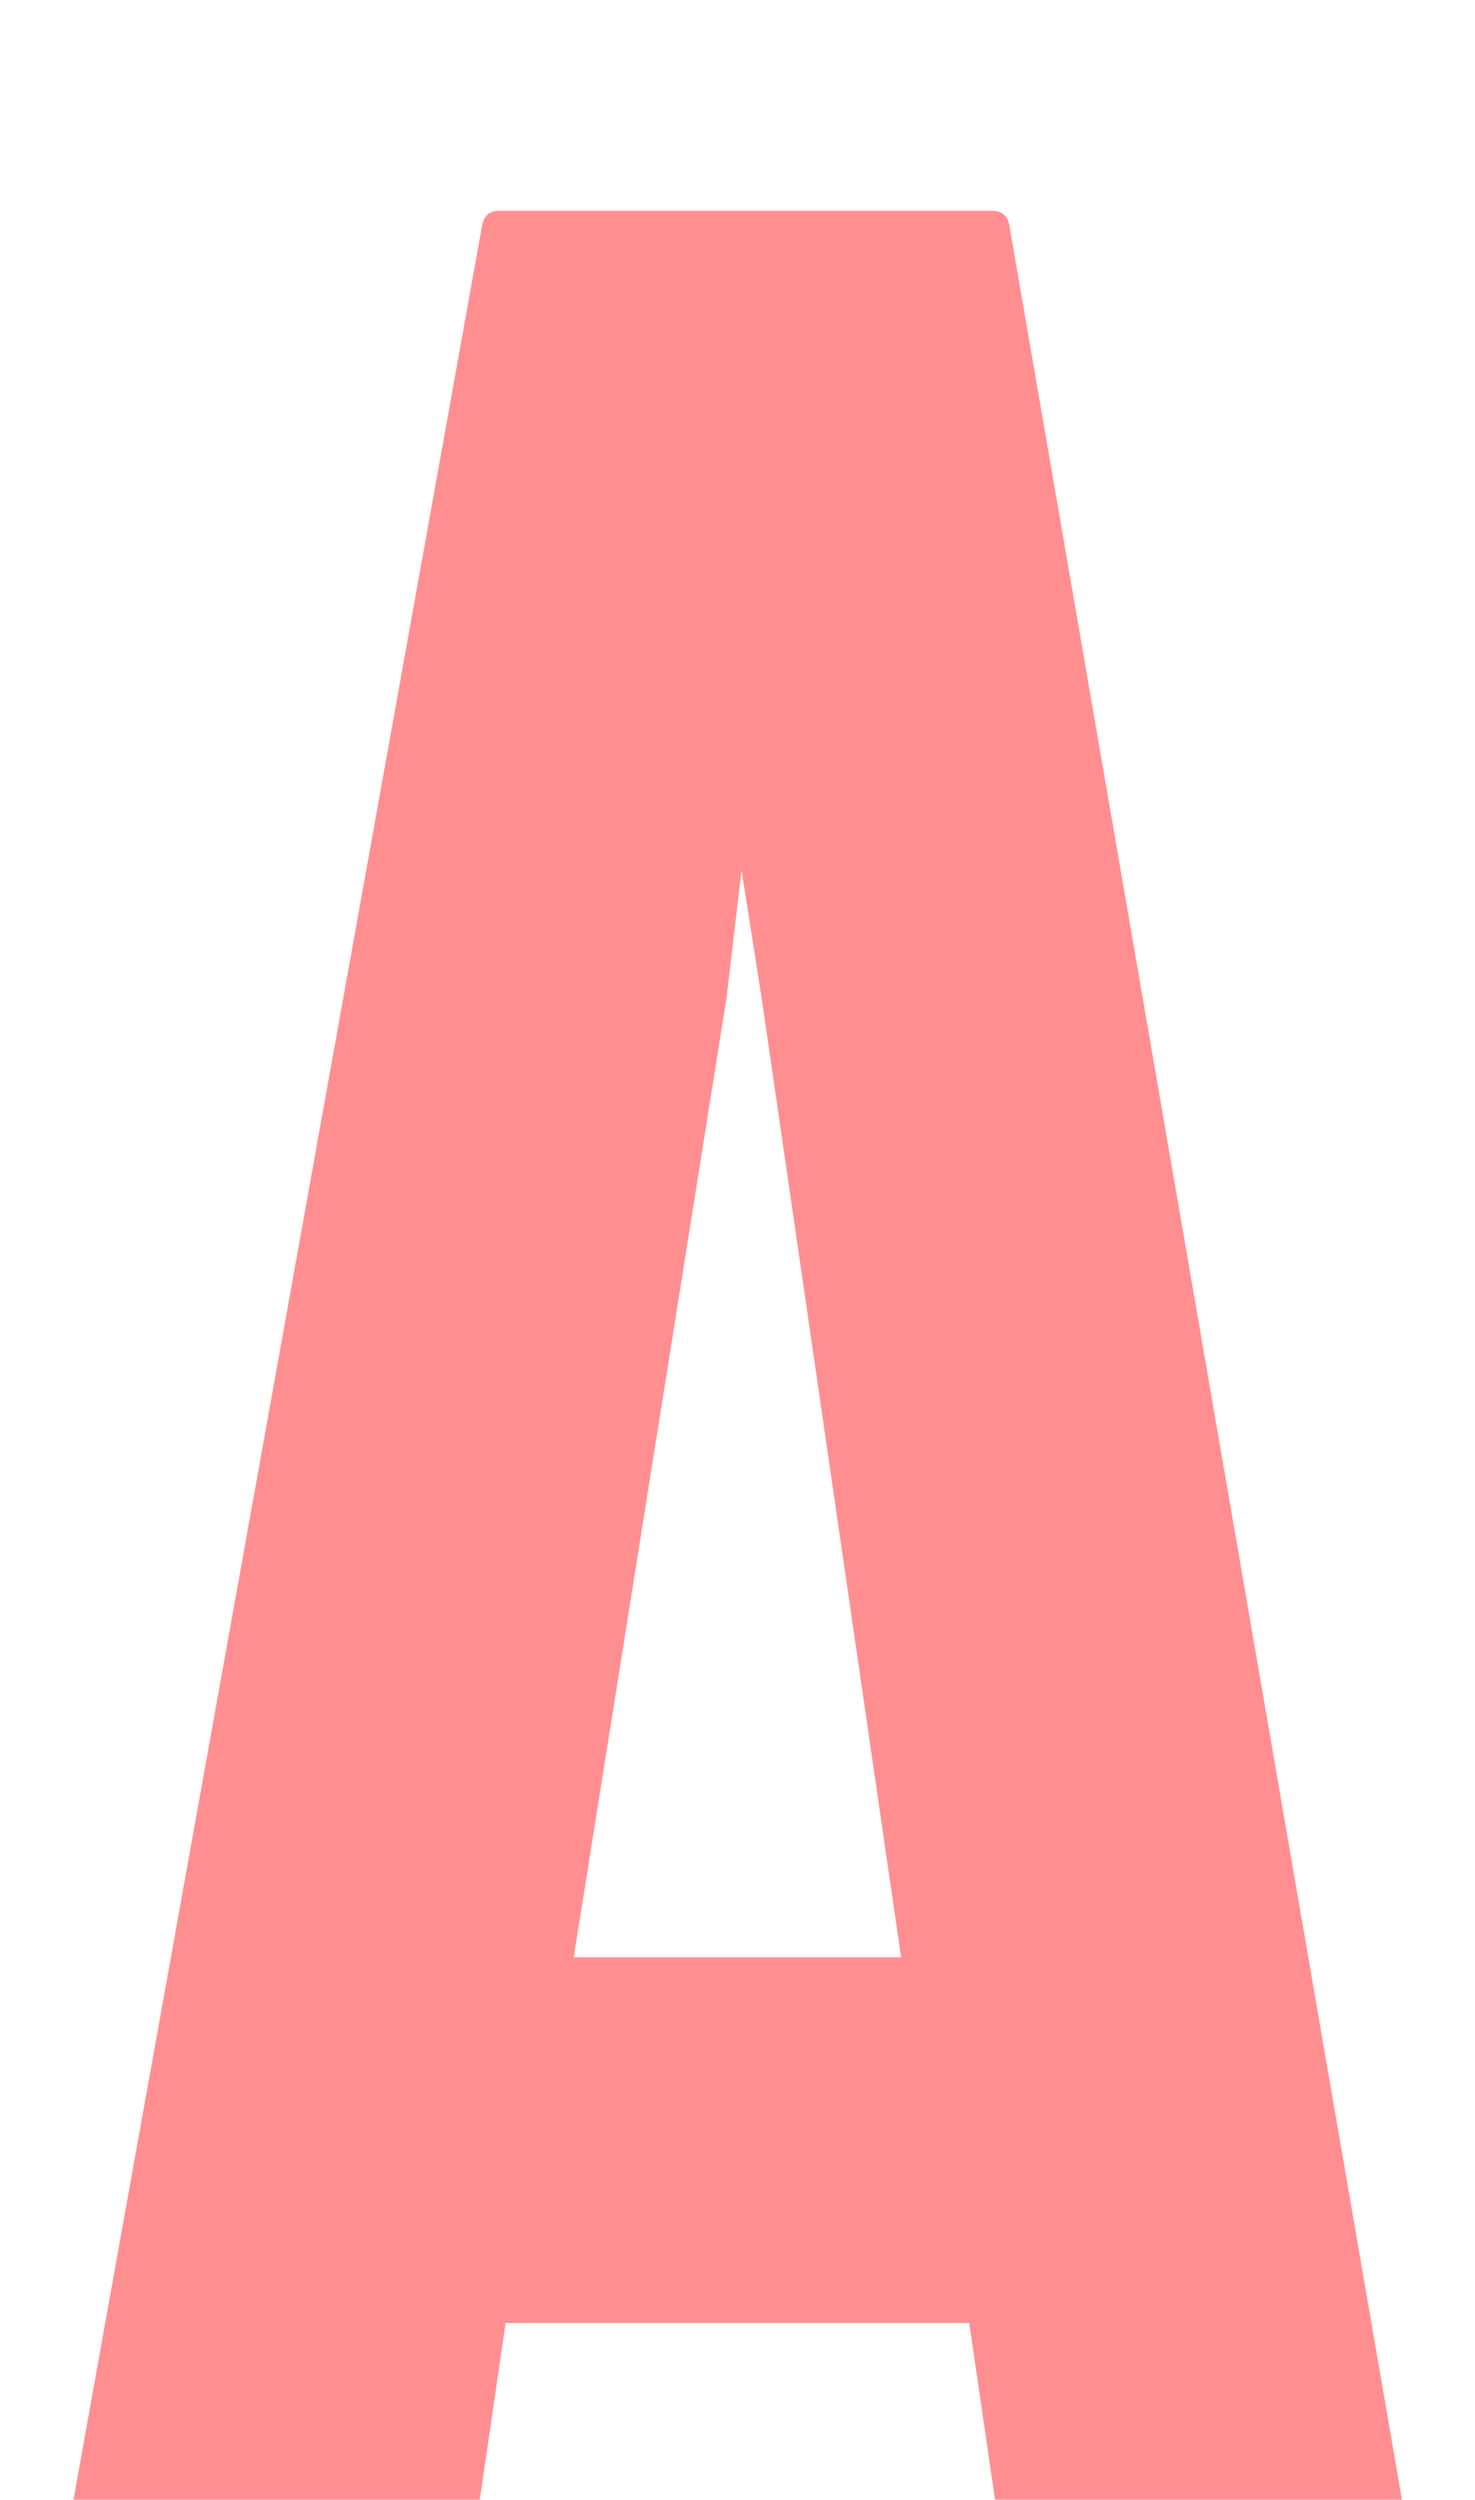 <svg width="49" height="83" viewBox="0 0 49 83" fill="none" xmlns="http://www.w3.org/2000/svg">
<g filter="url(#filter0_di_83_299)">
<path d="M2 78.446L16.023 0.444C16.096 0.148 16.28 0 16.575 0H32.972C33.266 0 33.45 0.148 33.524 0.444L46.995 78.446C47.031 78.815 46.884 79 46.553 79H34.021C33.653 79 33.45 78.815 33.413 78.446L32.199 70.13H16.796L15.581 78.446C15.544 78.815 15.36 79 15.029 79H2.442C2.147 79 2 78.815 2 78.446ZM25.298 26.112L24.635 21.898L24.138 26.112L19.059 57.989H29.935L25.298 26.112Z" fill="#FF8E90"/>
</g>
<defs>
<filter id="filter0_di_83_299" x="0" y="0" width="49" height="84" filterUnits="userSpaceOnUse" color-interpolation-filters="sRGB">
<feFlood flood-opacity="0" result="BackgroundImageFix"/>
<feColorMatrix in="SourceAlpha" type="matrix" values="0 0 0 0 0 0 0 0 0 0 0 0 0 0 0 0 0 0 127 0" result="hardAlpha"/>
<feOffset dy="2"/>
<feGaussianBlur stdDeviation="1"/>
<feComposite in2="hardAlpha" operator="out"/>
<feColorMatrix type="matrix" values="0 0 0 0 0 0 0 0 0 0 0 0 0 0 0 0 0 0 0.25 0"/>
<feBlend mode="normal" in2="BackgroundImageFix" result="effect1_dropShadow_83_299"/>
<feBlend mode="normal" in="SourceGraphic" in2="effect1_dropShadow_83_299" result="shape"/>
<feColorMatrix in="SourceAlpha" type="matrix" values="0 0 0 0 0 0 0 0 0 0 0 0 0 0 0 0 0 0 127 0" result="hardAlpha"/>
<feOffset dy="5"/>
<feGaussianBlur stdDeviation="2.5"/>
<feComposite in2="hardAlpha" operator="arithmetic" k2="-1" k3="1"/>
<feColorMatrix type="matrix" values="0 0 0 0 1 0 0 0 0 1 0 0 0 0 1 0 0 0 0.35 0"/>
<feBlend mode="normal" in2="shape" result="effect2_innerShadow_83_299"/>
</filter>
</defs>
</svg>
